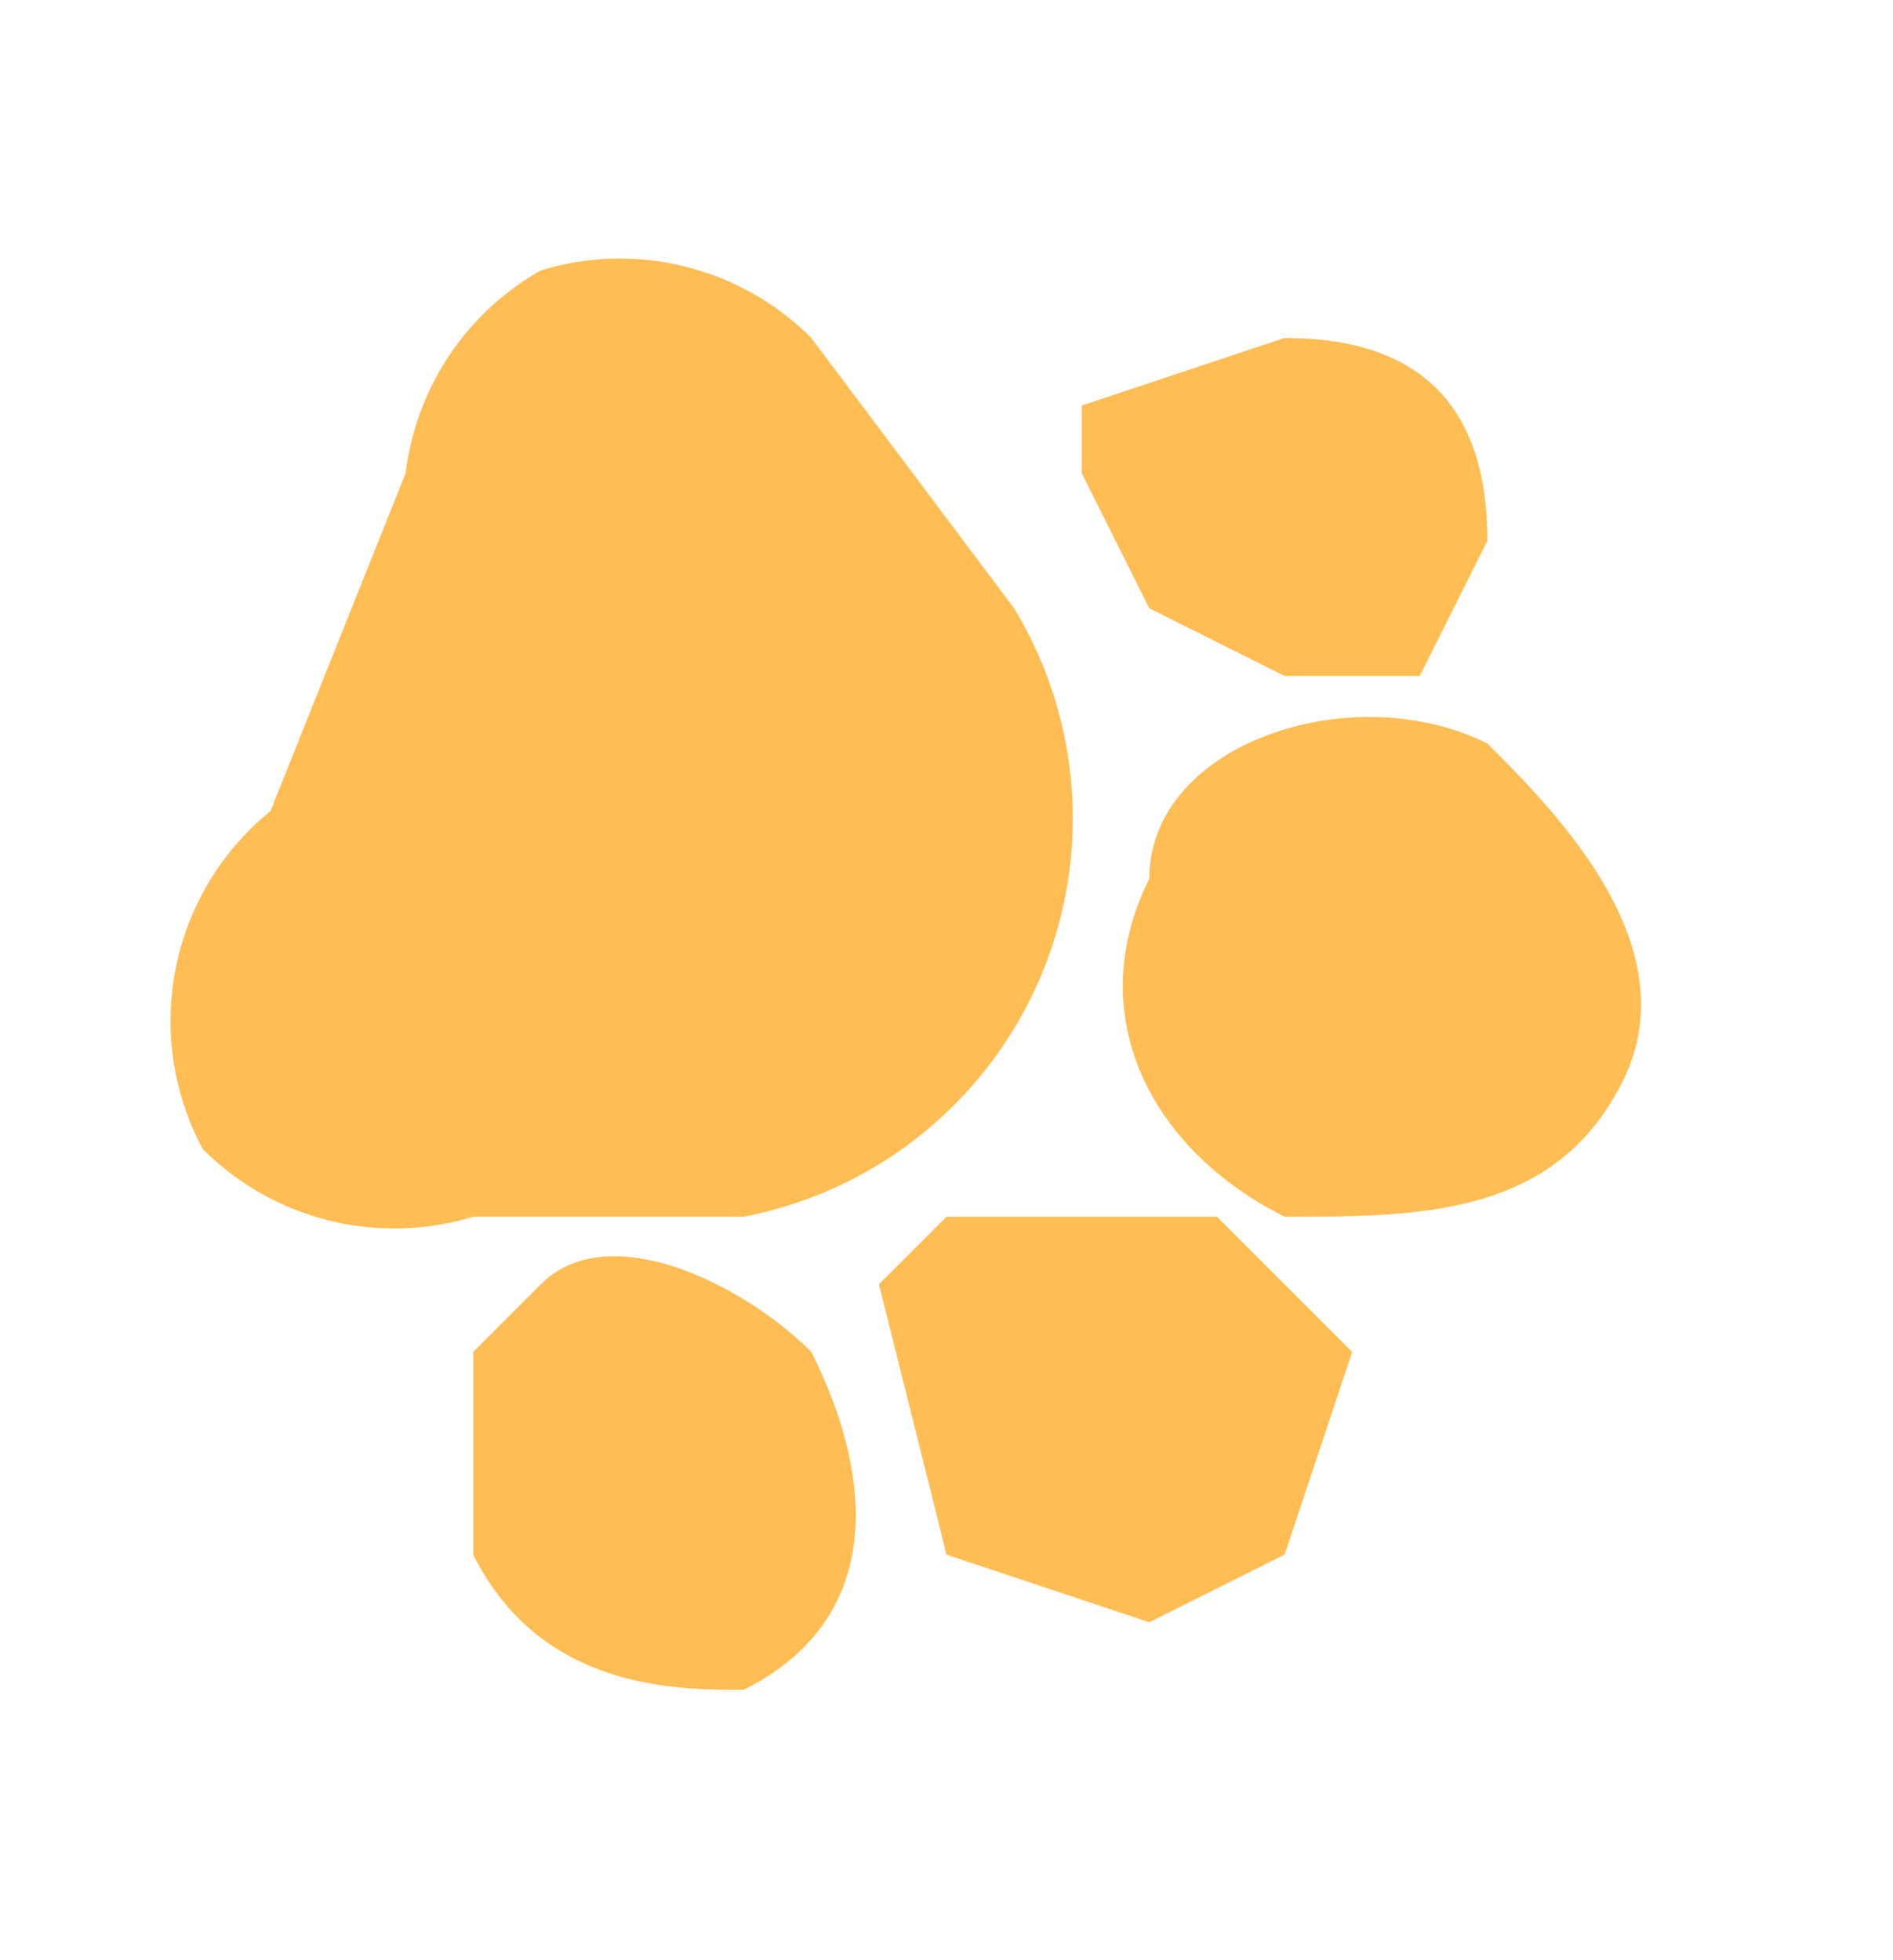 <svg width="28" height="29" fill="none" xmlns="http://www.w3.org/2000/svg"><g fill="#FFBD54"><path d="M11 18a6 6 0 0 0 4-9l-3-4a4 4 0 0 0-4-1 4 4 0 0 0-2 3l-2 5a4 4 0 0 0-1 5 4 4 0 0 0 4 1h4ZM16 7l1 2 2 1h2l1-2c0-2-1-3-3-3l-3 1v1ZM17 13c-1 2 0 4 2 5 2 0 4 0 5-2s-1-4-2-5c-2-1-5 0-5 2ZM14 18l-1 1 1 4 3 1 2-1 1-3-2-2h-4ZM11 25c2-1 2-3 1-5-1-1-3-2-4-1l-1 1v3c1 2 3 2 4 2Z"/></g></svg>